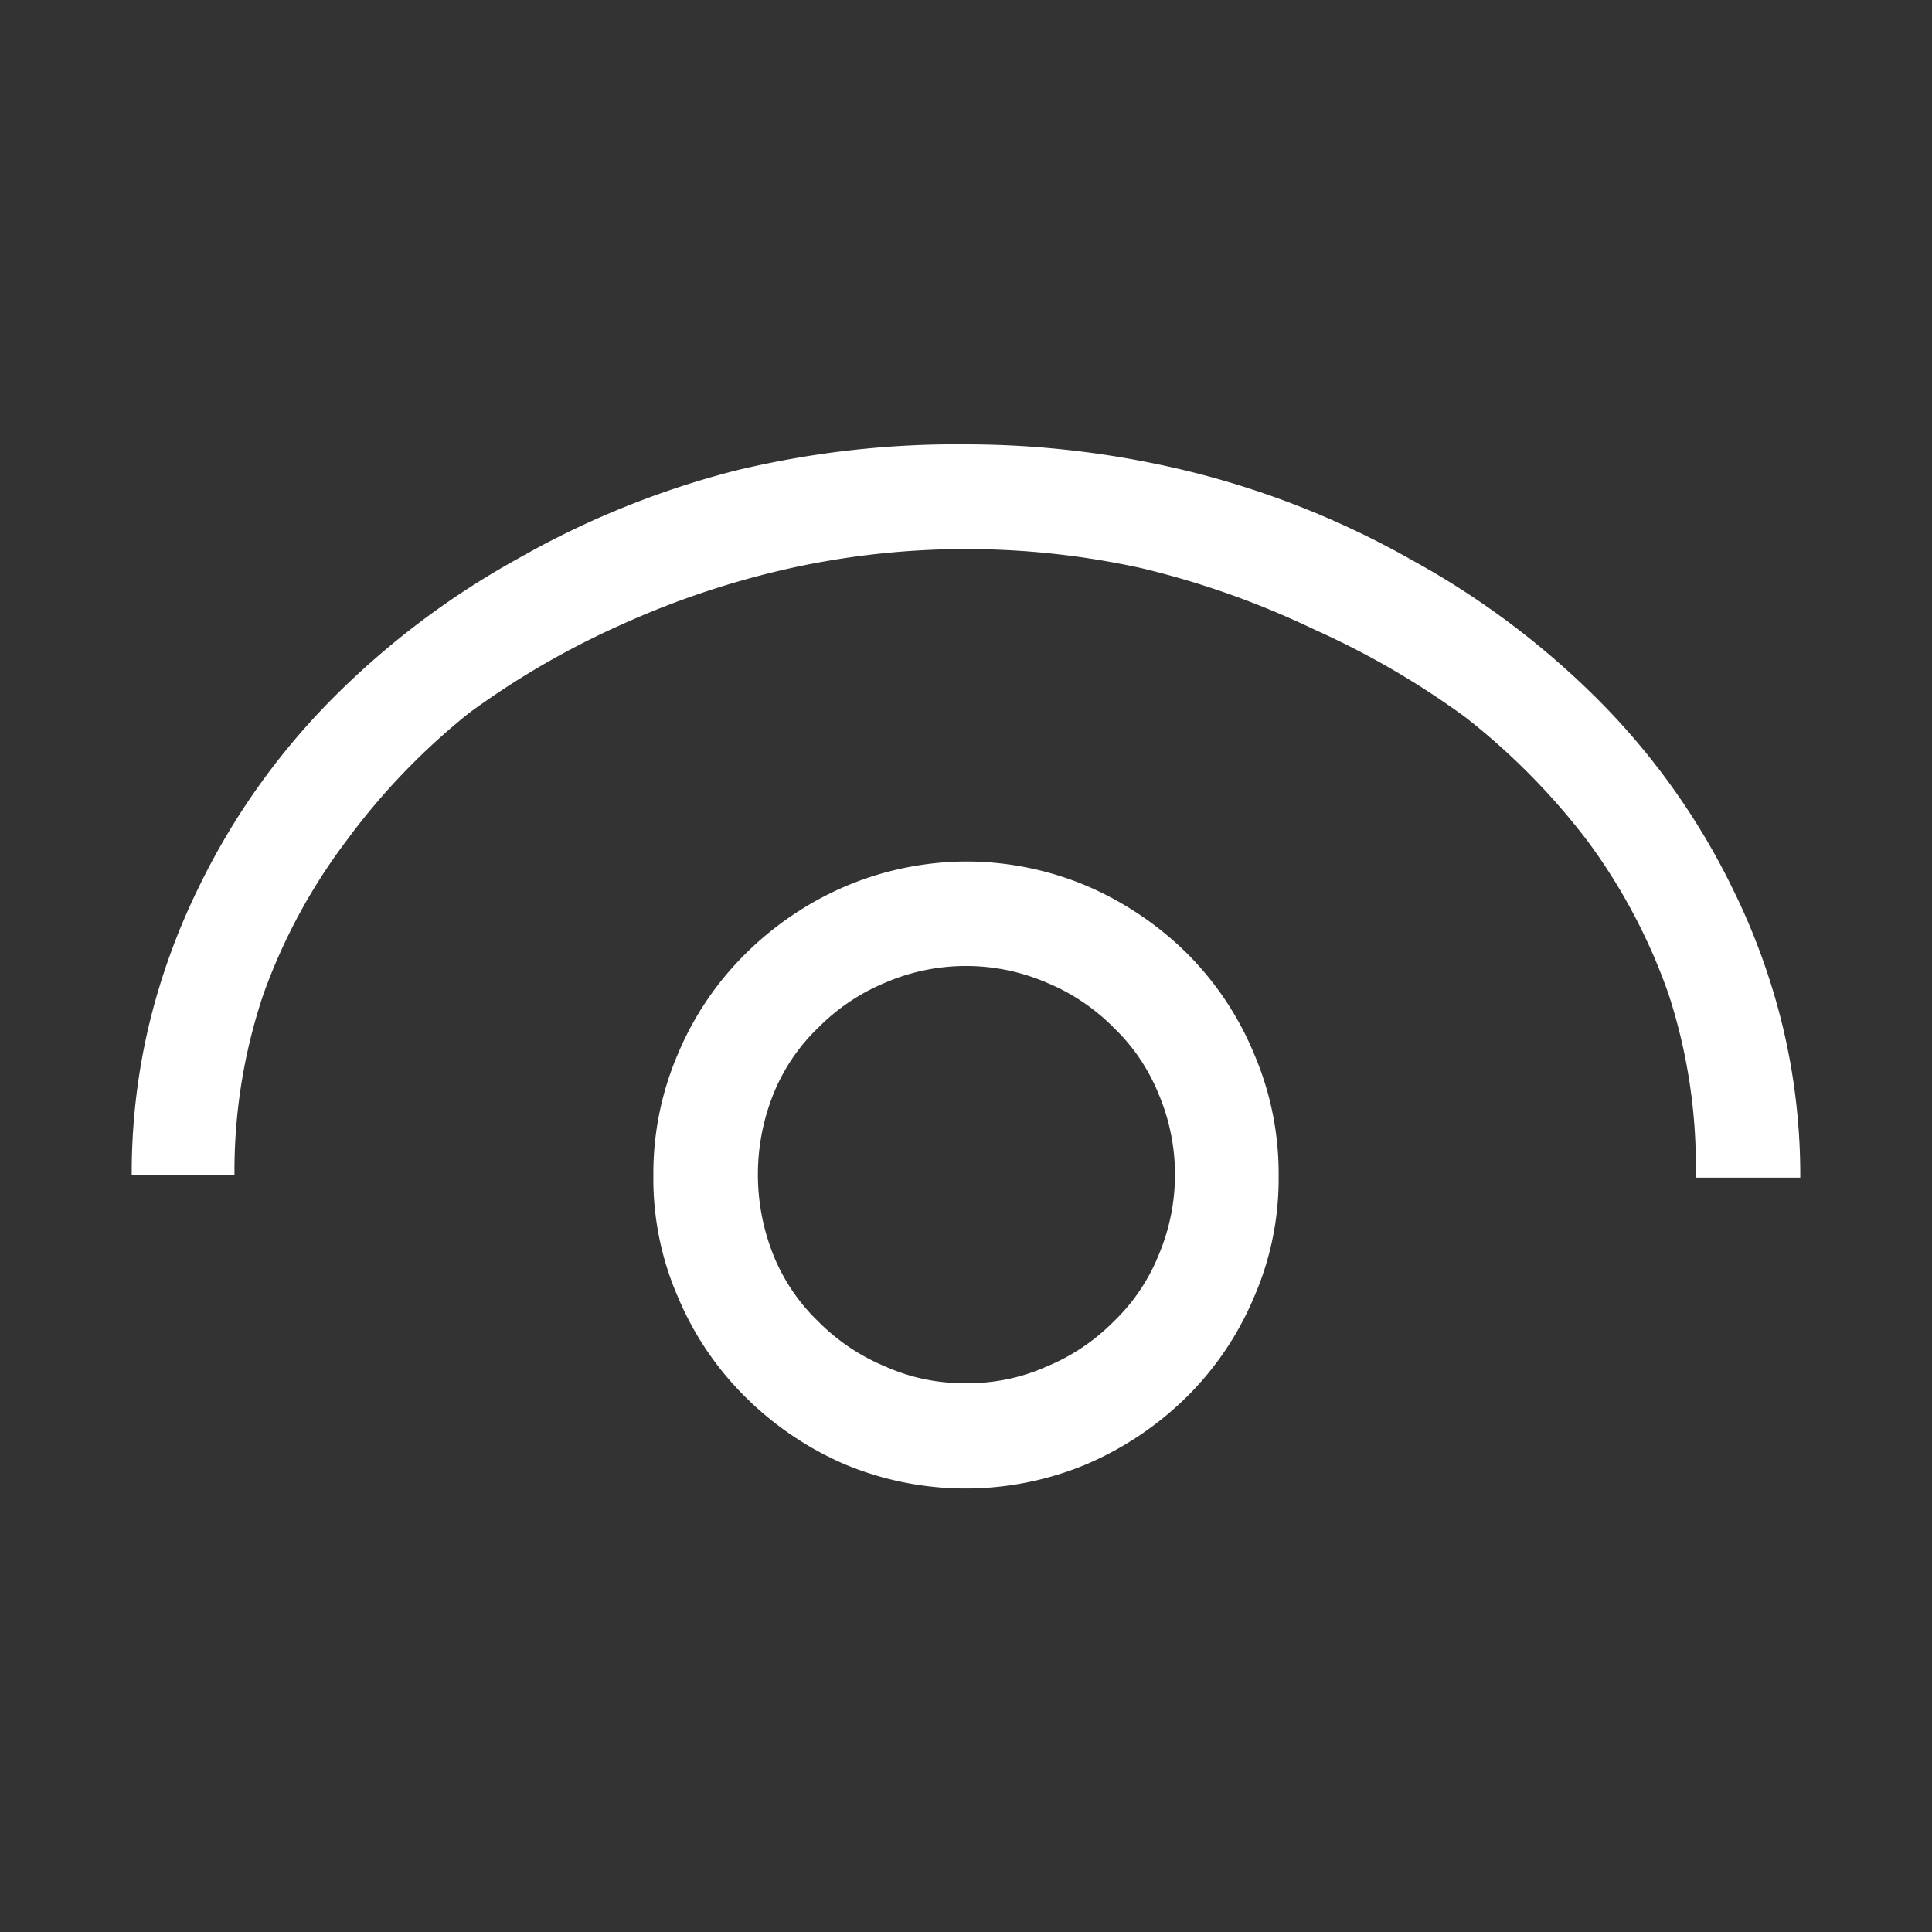 <svg xmlns="http://www.w3.org/2000/svg" viewBox="0 0 22 22"><rect x="0" y="0" width="22" height="22" fill="#333333" stroke="none"/><g id="Слой_2" data-name="Слой 2"><g id="Слой_1-2" data-name="Слой 1"><rect id="canvas_background" data-name="canvas background" width="22" height="22" style="fill:none"/><path d="M11,5.06a10.71,10.71,0,0,1,2.63.33,10,10,0,0,1,2.47,1,9.33,9.33,0,0,1,2.1,1.58,8,8,0,0,1,1.54,2.17,7.54,7.54,0,0,1,.57,1.59,7.27,7.27,0,0,1,.19,1.68H19.31A6.31,6.31,0,0,0,19,11.32a6.59,6.59,0,0,0-.92-1.74,7.73,7.73,0,0,0-1.39-1.41,9.42,9.42,0,0,0-1.72-1A9.83,9.83,0,0,0,13,6.47a9.29,9.29,0,0,0-4,0,9.83,9.83,0,0,0-1.94.65,9.42,9.42,0,0,0-1.72,1A7.73,7.73,0,0,0,3.94,9.58,6.59,6.59,0,0,0,3,11.32a6.31,6.31,0,0,0-.33,2.06H1.5a7.27,7.27,0,0,1,.19-1.68,7.54,7.54,0,0,1,.57-1.59A8,8,0,0,1,3.8,7.94,9.33,9.33,0,0,1,5.9,6.36a10,10,0,0,1,2.47-1A10.71,10.71,0,0,1,11,5.06Zm0,4.75a3.54,3.54,0,0,1,1.38.28,3.7,3.7,0,0,1,1.14.77A3.51,3.51,0,0,1,14.28,12a3.45,3.45,0,0,1,.28,1.39,3.37,3.37,0,0,1-.28,1.38,3.51,3.51,0,0,1-.76,1.13,3.7,3.7,0,0,1-1.14.77,3.57,3.57,0,0,1-2.77,0,3.66,3.66,0,0,1-1.13-.77,3.51,3.51,0,0,1-.76-1.13,3.37,3.37,0,0,1-.28-1.38A3.45,3.45,0,0,1,7.72,12a3.51,3.51,0,0,1,.76-1.13,3.66,3.66,0,0,1,1.13-.77A3.56,3.56,0,0,1,11,9.81Zm0,5.94a2.17,2.17,0,0,0,.92-.19,2.31,2.31,0,0,0,.76-.51,2.17,2.17,0,0,0,.51-.75,2.35,2.35,0,0,0,0-1.85,2.17,2.17,0,0,0-.51-.75,2.31,2.31,0,0,0-.76-.51,2.32,2.32,0,0,0-1.84,0,2.31,2.31,0,0,0-.76.51,2.17,2.17,0,0,0-.51.75,2.47,2.47,0,0,0,0,1.85,2.17,2.17,0,0,0,.51.75,2.31,2.31,0,0,0,.76.51A2.17,2.17,0,0,0,11,15.75Z" style="fill:#fff"/></g></g></svg>
